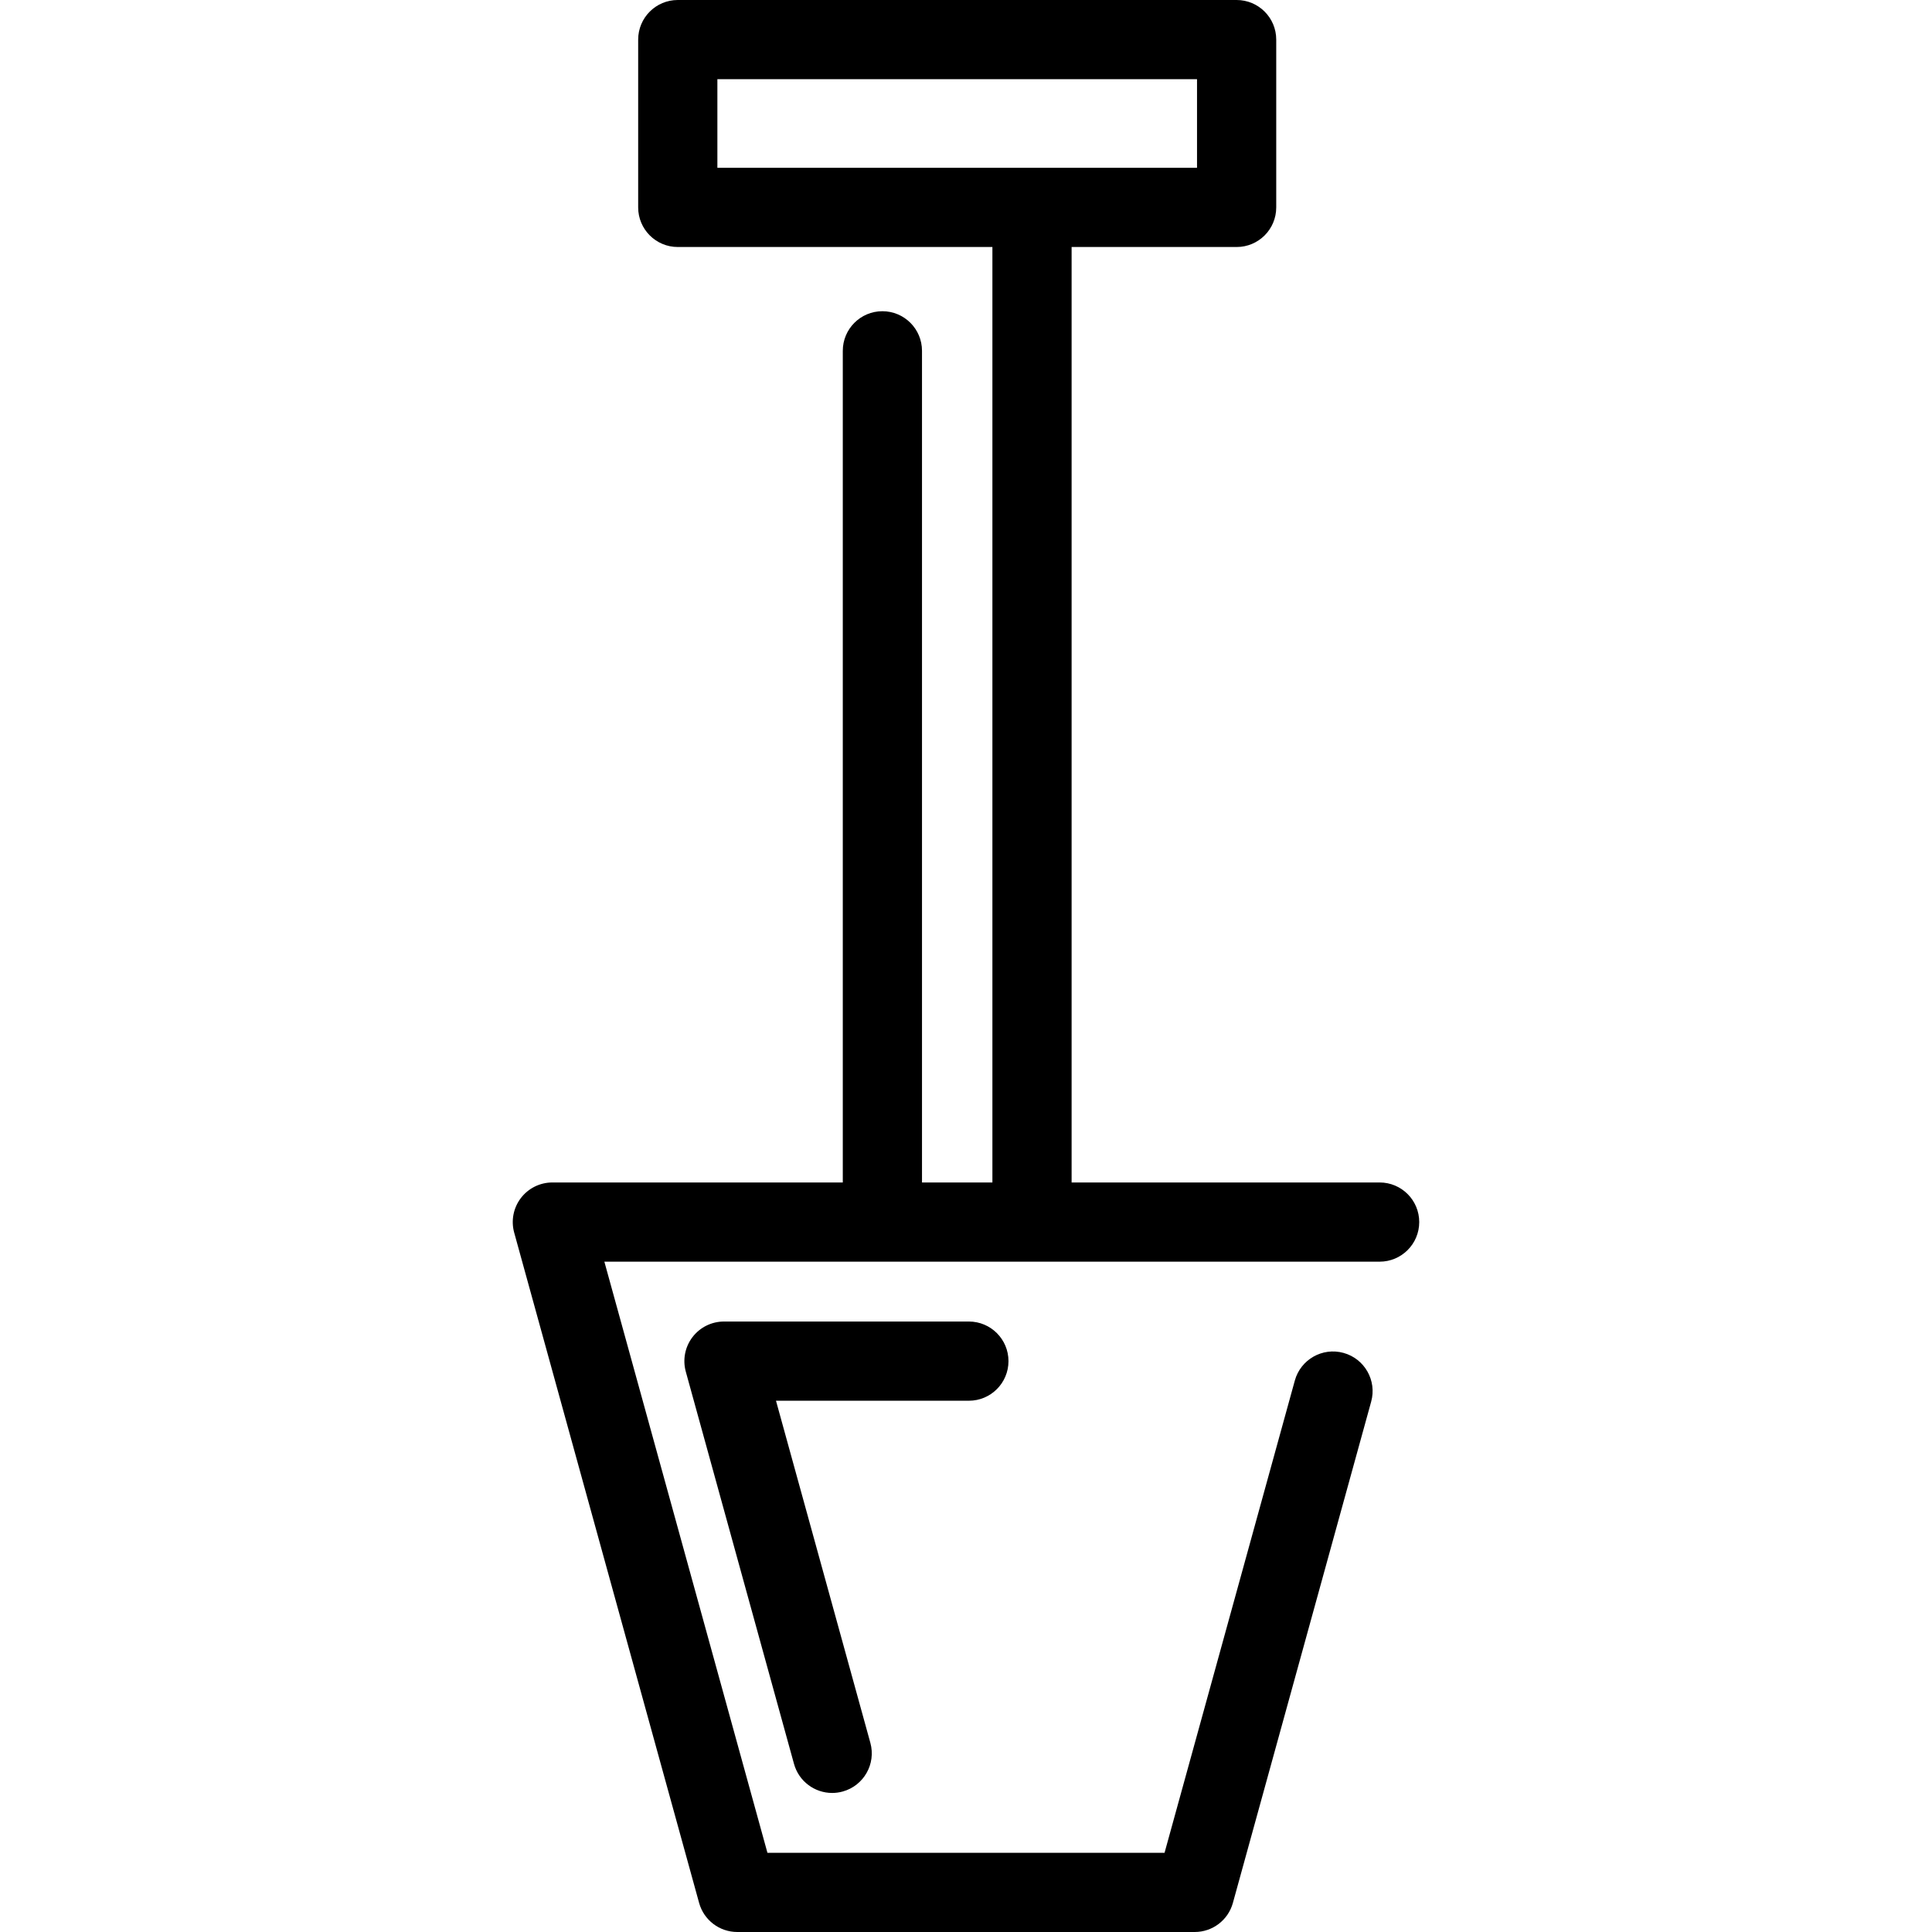 <?xml version="1.0" encoding="iso-8859-1"?>
<!-- Generator: Adobe Illustrator 17.1.0, SVG Export Plug-In . SVG Version: 6.00 Build 0)  -->
<!DOCTYPE svg PUBLIC "-//W3C//DTD SVG 1.1//EN" "http://www.w3.org/Graphics/SVG/1.1/DTD/svg11.dtd">
<svg version="1.1" id="Capa_1" xmlns="http://www.w3.org/2000/svg" xmlns:xlink="http://www.w3.org/1999/xlink" x="0px" y="0px"
	 viewBox="0 0 365.874 365.874" style="enable-background:new 0 0 365.874 365.874;" xml:space="preserve">
<g>
	<path d="M261.27,223.931h-58.333V46.777h31.25c4.143,0,7.5-3.358,7.5-7.5V7.5c0-4.142-3.357-7.5-7.5-7.5H128.354
		c-4.143,0-7.5,3.358-7.5,7.5v31.777c0,4.142,3.357,7.5,7.5,7.5h59.583v177.154h-13.333V66.437c0-4.142-3.357-7.5-7.5-7.5
		s-7.5,3.358-7.5,7.5v157.494h-55c-2.342,0-4.549,1.093-5.967,2.956c-1.419,1.863-1.886,4.281-1.263,6.539l35.021,126.943
		c0.896,3.252,3.855,5.505,7.229,5.505h86.625c3.374,0,6.333-2.253,7.229-5.505l26.19-94.936c1.102-3.993-1.242-8.123-5.235-9.225
		c-3.992-1.103-8.123,1.243-9.224,5.235l-24.672,89.431h-75.203l-30.882-111.943h52.65h28.333h65.833c4.143,0,7.5-3.358,7.5-7.5
		S265.413,223.931,261.27,223.931z M135.854,15h90.833v16.777h-90.833V15z"/>
	<path d="M190.981,257.765c0-4.142-3.357-7.5-7.5-7.5h-46.377c-2.342,0-4.549,1.093-5.967,2.956
		c-1.419,1.863-1.886,4.281-1.263,6.539l20.49,74.275c0.917,3.326,3.935,5.507,7.226,5.507c0.66,0,1.331-0.088,1.998-0.272
		c3.993-1.102,6.337-5.231,5.235-9.225l-17.87-64.781h36.527C187.624,265.265,190.981,261.907,190.981,257.765z"/>
</g>
<g>
</g>
<g>
</g>
<g>
</g>
<g>
</g>
<g>
</g>
<g>
</g>
<g>
</g>
<g>
</g>
<g>
</g>
<g>
</g>
<g>
</g>
<g>
</g>
<g>
</g>
<g>
</g>
<g>
</g>
</svg>
